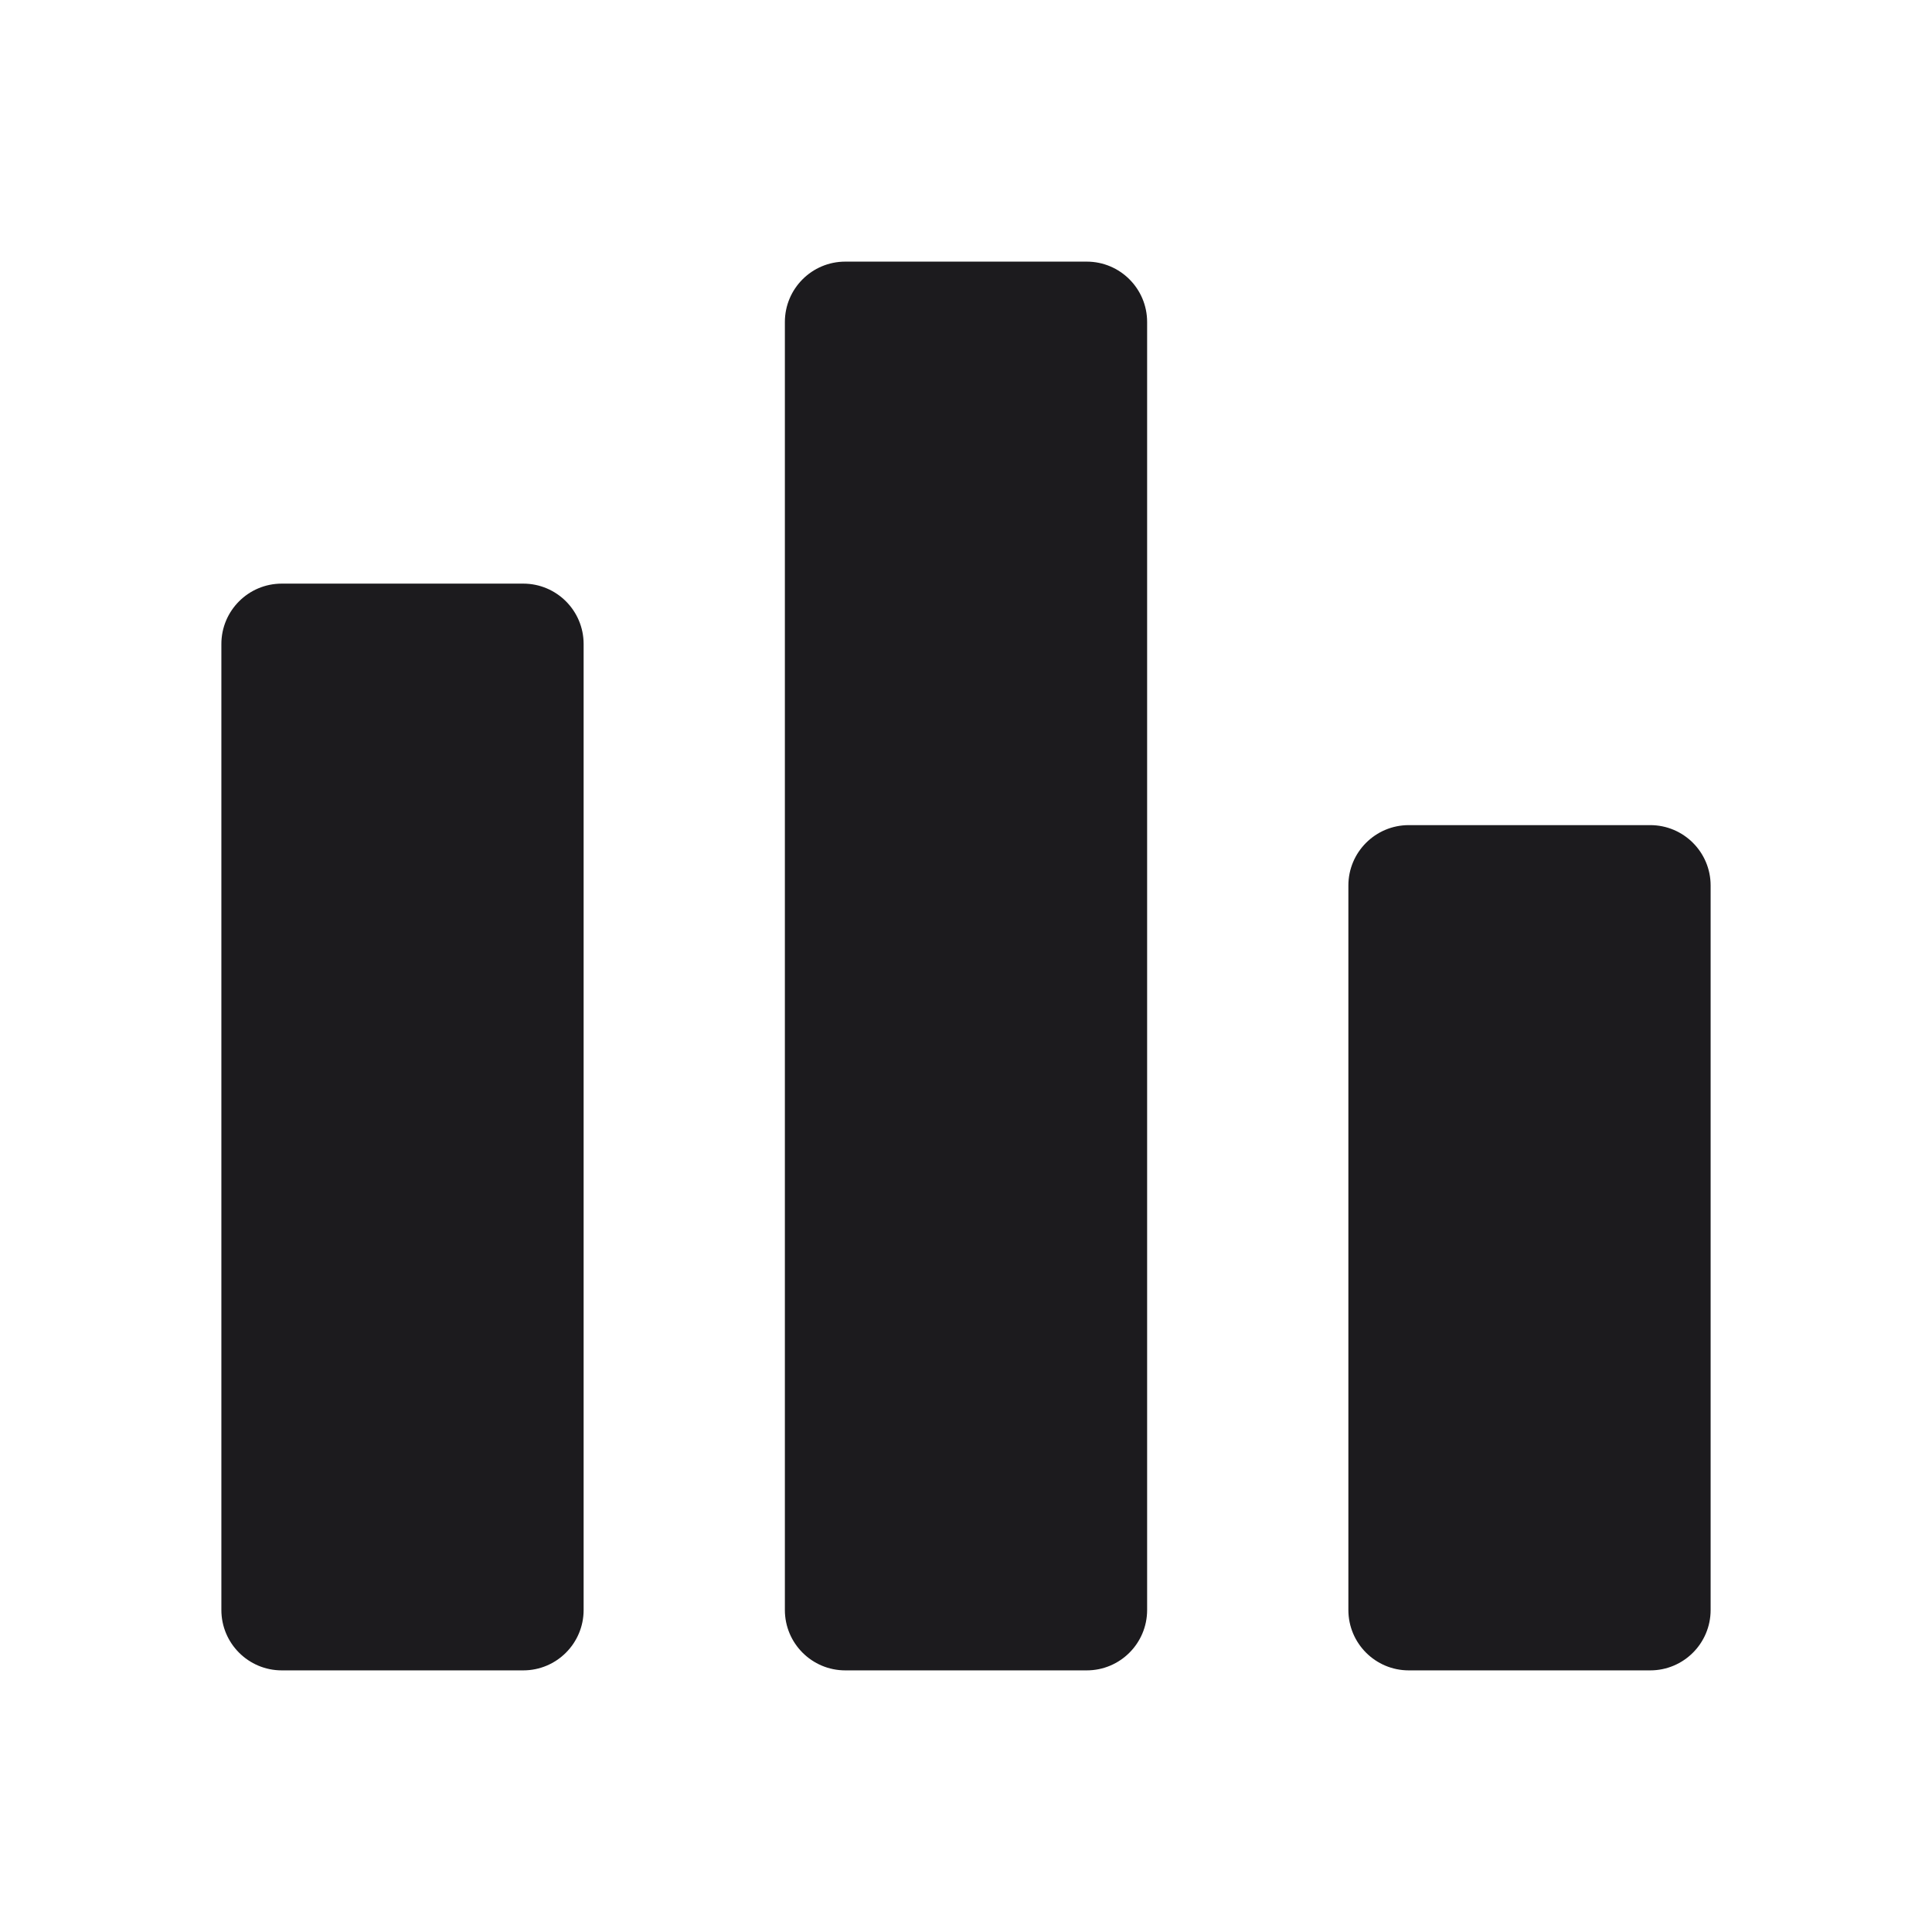 <svg width="24" height="24" viewBox="0 0 24 24" fill="none" xmlns="http://www.w3.org/2000/svg">
<path d="M6.5 8H3.5V20H6.5V8Z" fill="#1C1B1E"/>
<path fill-rule="evenodd" clip-rule="evenodd" d="M2.75 8C2.75 7.586 3.086 7.25 3.5 7.25H6.5C6.914 7.25 7.25 7.586 7.25 8V20C7.25 20.414 6.914 20.75 6.5 20.75H3.5C3.086 20.75 2.75 20.414 2.75 20V8ZM4.25 8.75V19.25H5.75V8.75H4.25Z" fill="#1C1B1E"/>
<path d="M13.5 4H10.5V20H13.5V4Z" fill="#1C1B1E"/>
<path fill-rule="evenodd" clip-rule="evenodd" d="M9.75 4C9.75 3.586 10.086 3.25 10.5 3.25H13.5C13.914 3.25 14.25 3.586 14.25 4V20C14.25 20.414 13.914 20.75 13.5 20.75H10.5C10.086 20.75 9.75 20.414 9.75 20V4ZM11.25 4.75V19.25H12.75V4.75H11.25Z" fill="#1C1B1E"/>
<path d="M20.5 11H17.5V20H20.5V11Z" fill="#1C1B1E"/>
<path fill-rule="evenodd" clip-rule="evenodd" d="M16.75 11C16.75 10.586 17.086 10.25 17.5 10.25H20.5C20.914 10.25 21.25 10.586 21.25 11V20C21.25 20.414 20.914 20.75 20.5 20.75H17.5C17.086 20.75 16.75 20.414 16.75 20V11ZM18.25 11.75V19.25H19.75V11.75H18.25Z" fill="#1C1B1E"/>
</svg>

